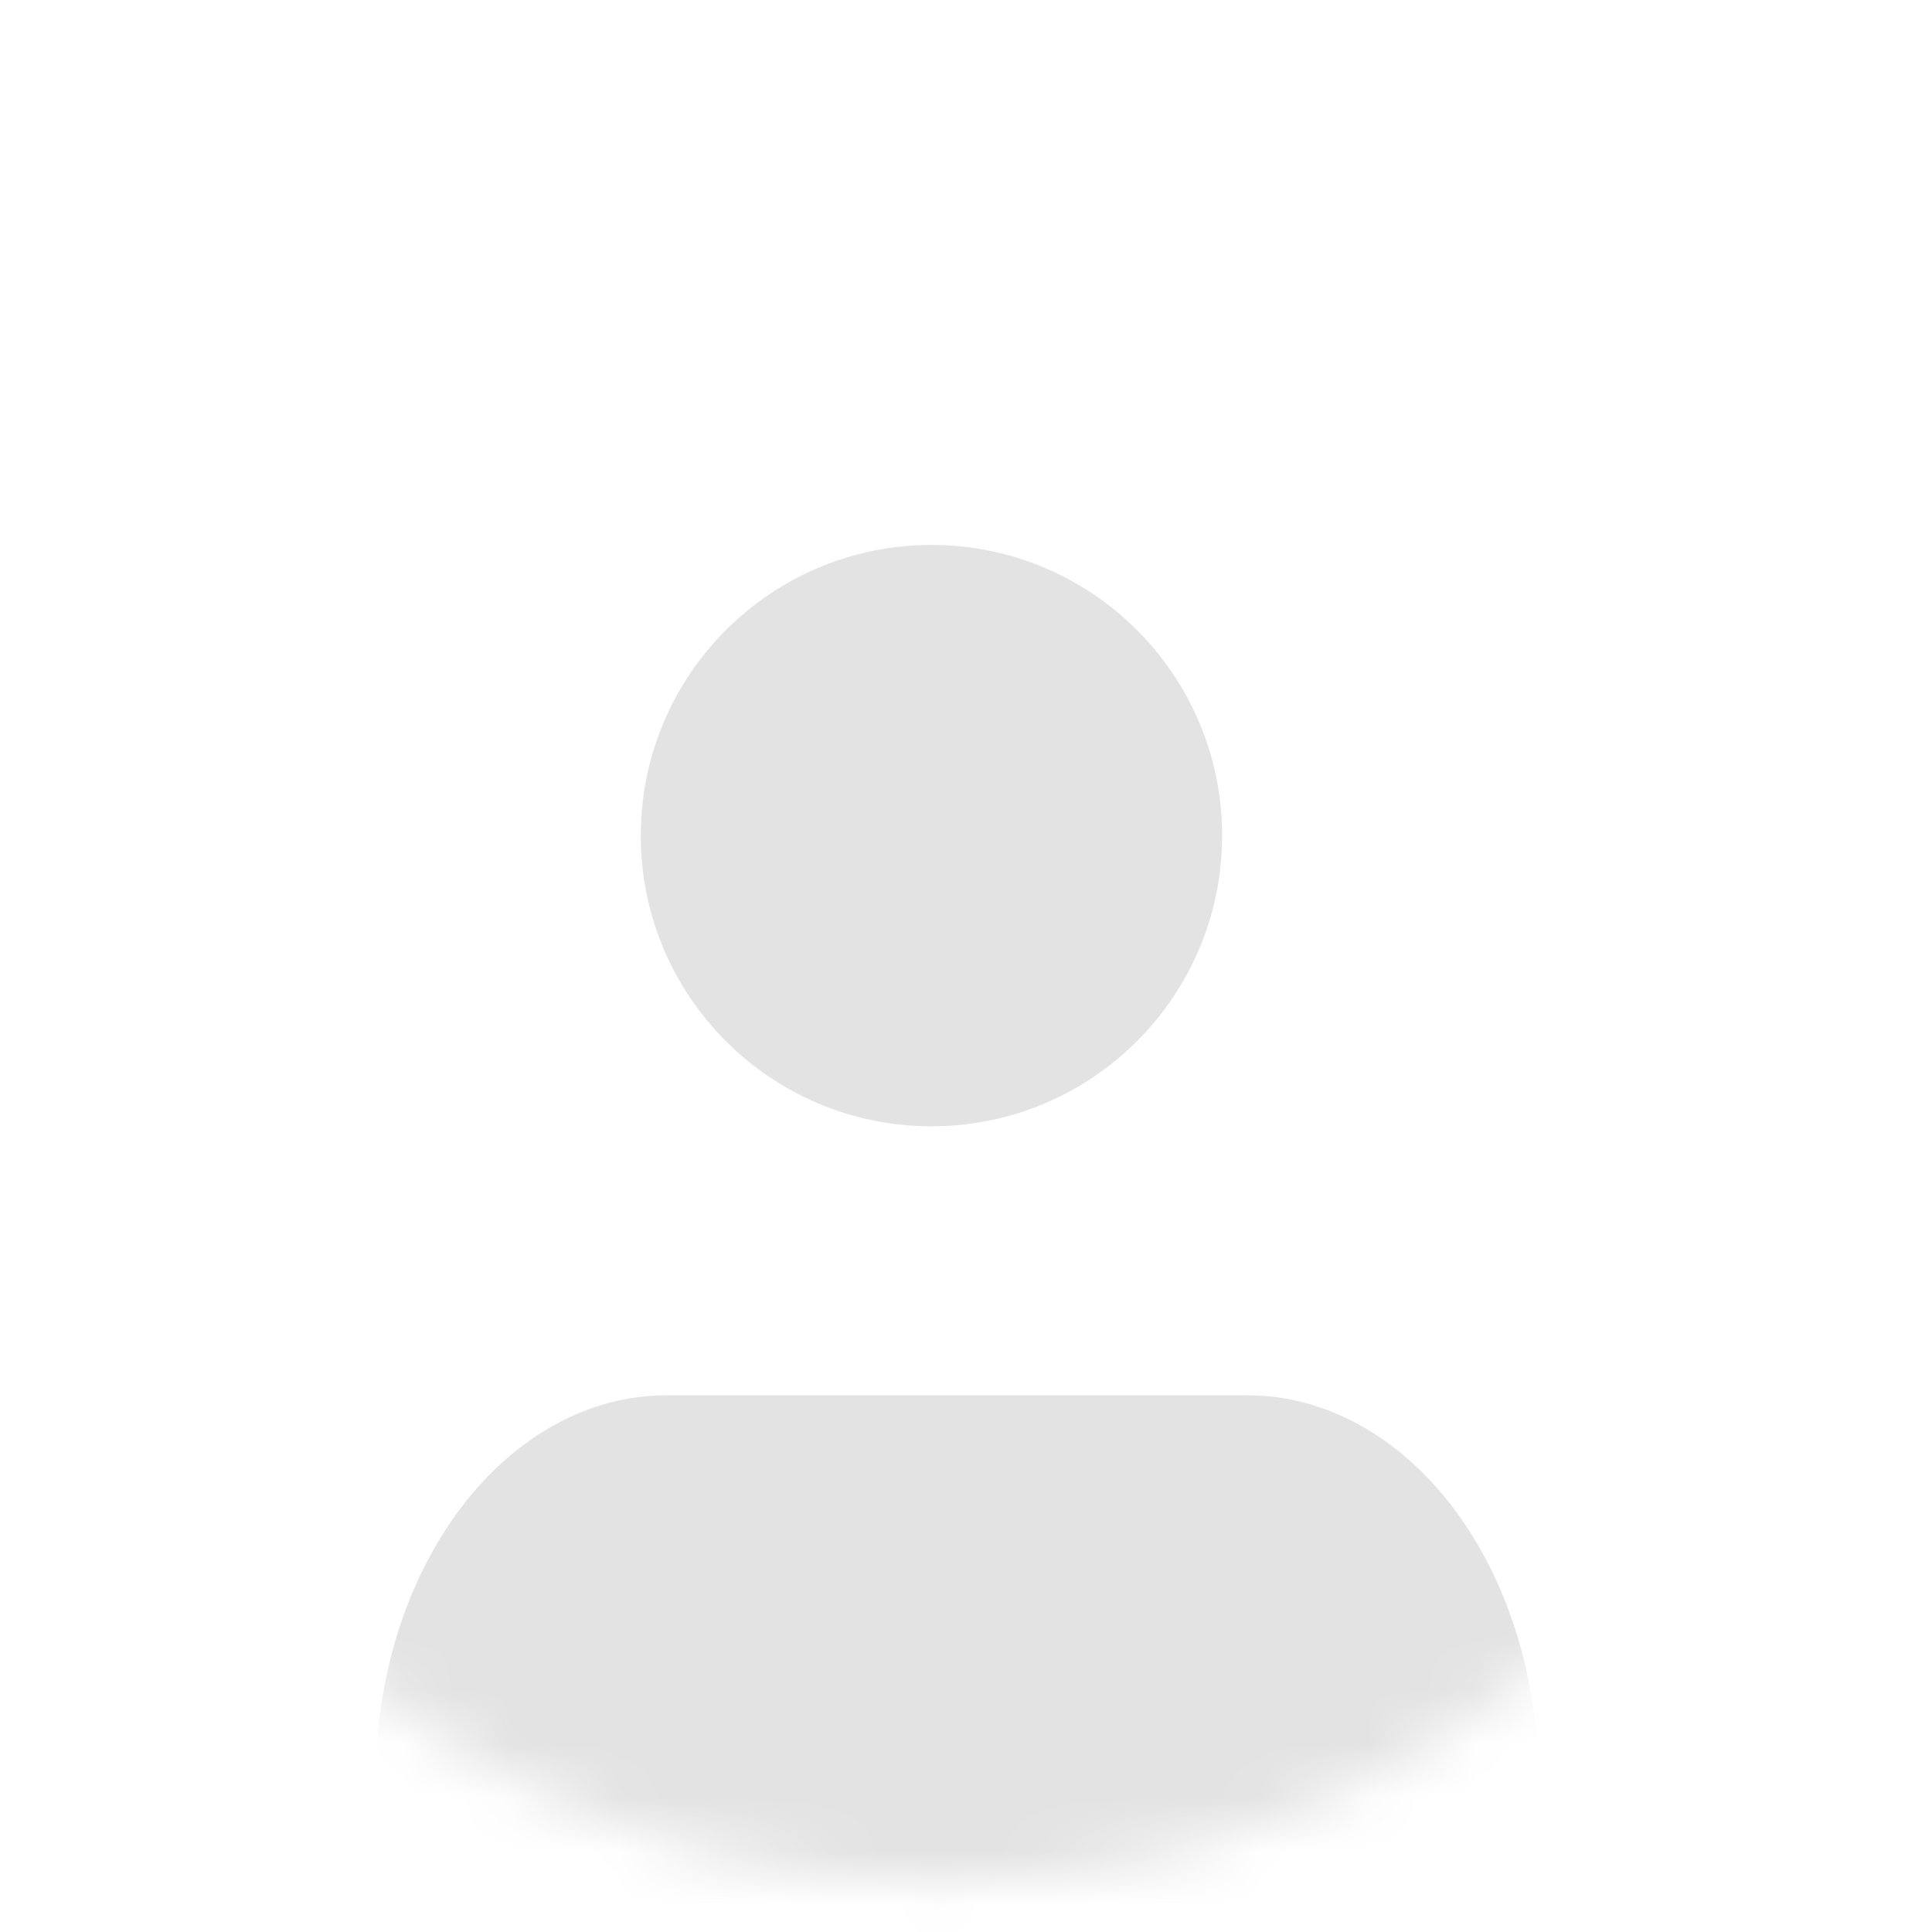 <svg width="36" height="36" viewBox="0 0 36 36" fill="none" xmlns="http://www.w3.org/2000/svg">
<mask id="mask0_1_75" style="mask-type:alpha" maskUnits="userSpaceOnUse" x="0" y="0" width="36" height="36">
<circle cx="17.529" cy="17.529" r="17.529" fill="#AEAEAE"/>
</mask>
<g mask="url(#mask0_1_75)">
<path d="M28.666 36.742V33.162C28.666 31.262 28.095 29.441 27.079 28.098C26.064 26.755 24.686 26 23.249 26H12.416C10.98 26 9.602 26.755 8.587 28.098C7.571 29.441 7 31.262 7 33.162V36.742" fill="#E3E3E3"/>
<path d="M17.356 20.987C20.347 20.987 22.772 18.562 22.772 15.571C22.772 12.579 20.347 10.154 17.356 10.154C14.364 10.154 11.94 12.579 11.94 15.571C11.94 18.562 14.364 20.987 17.356 20.987Z" fill="#E3E3E3"/>
</g>
</svg>
